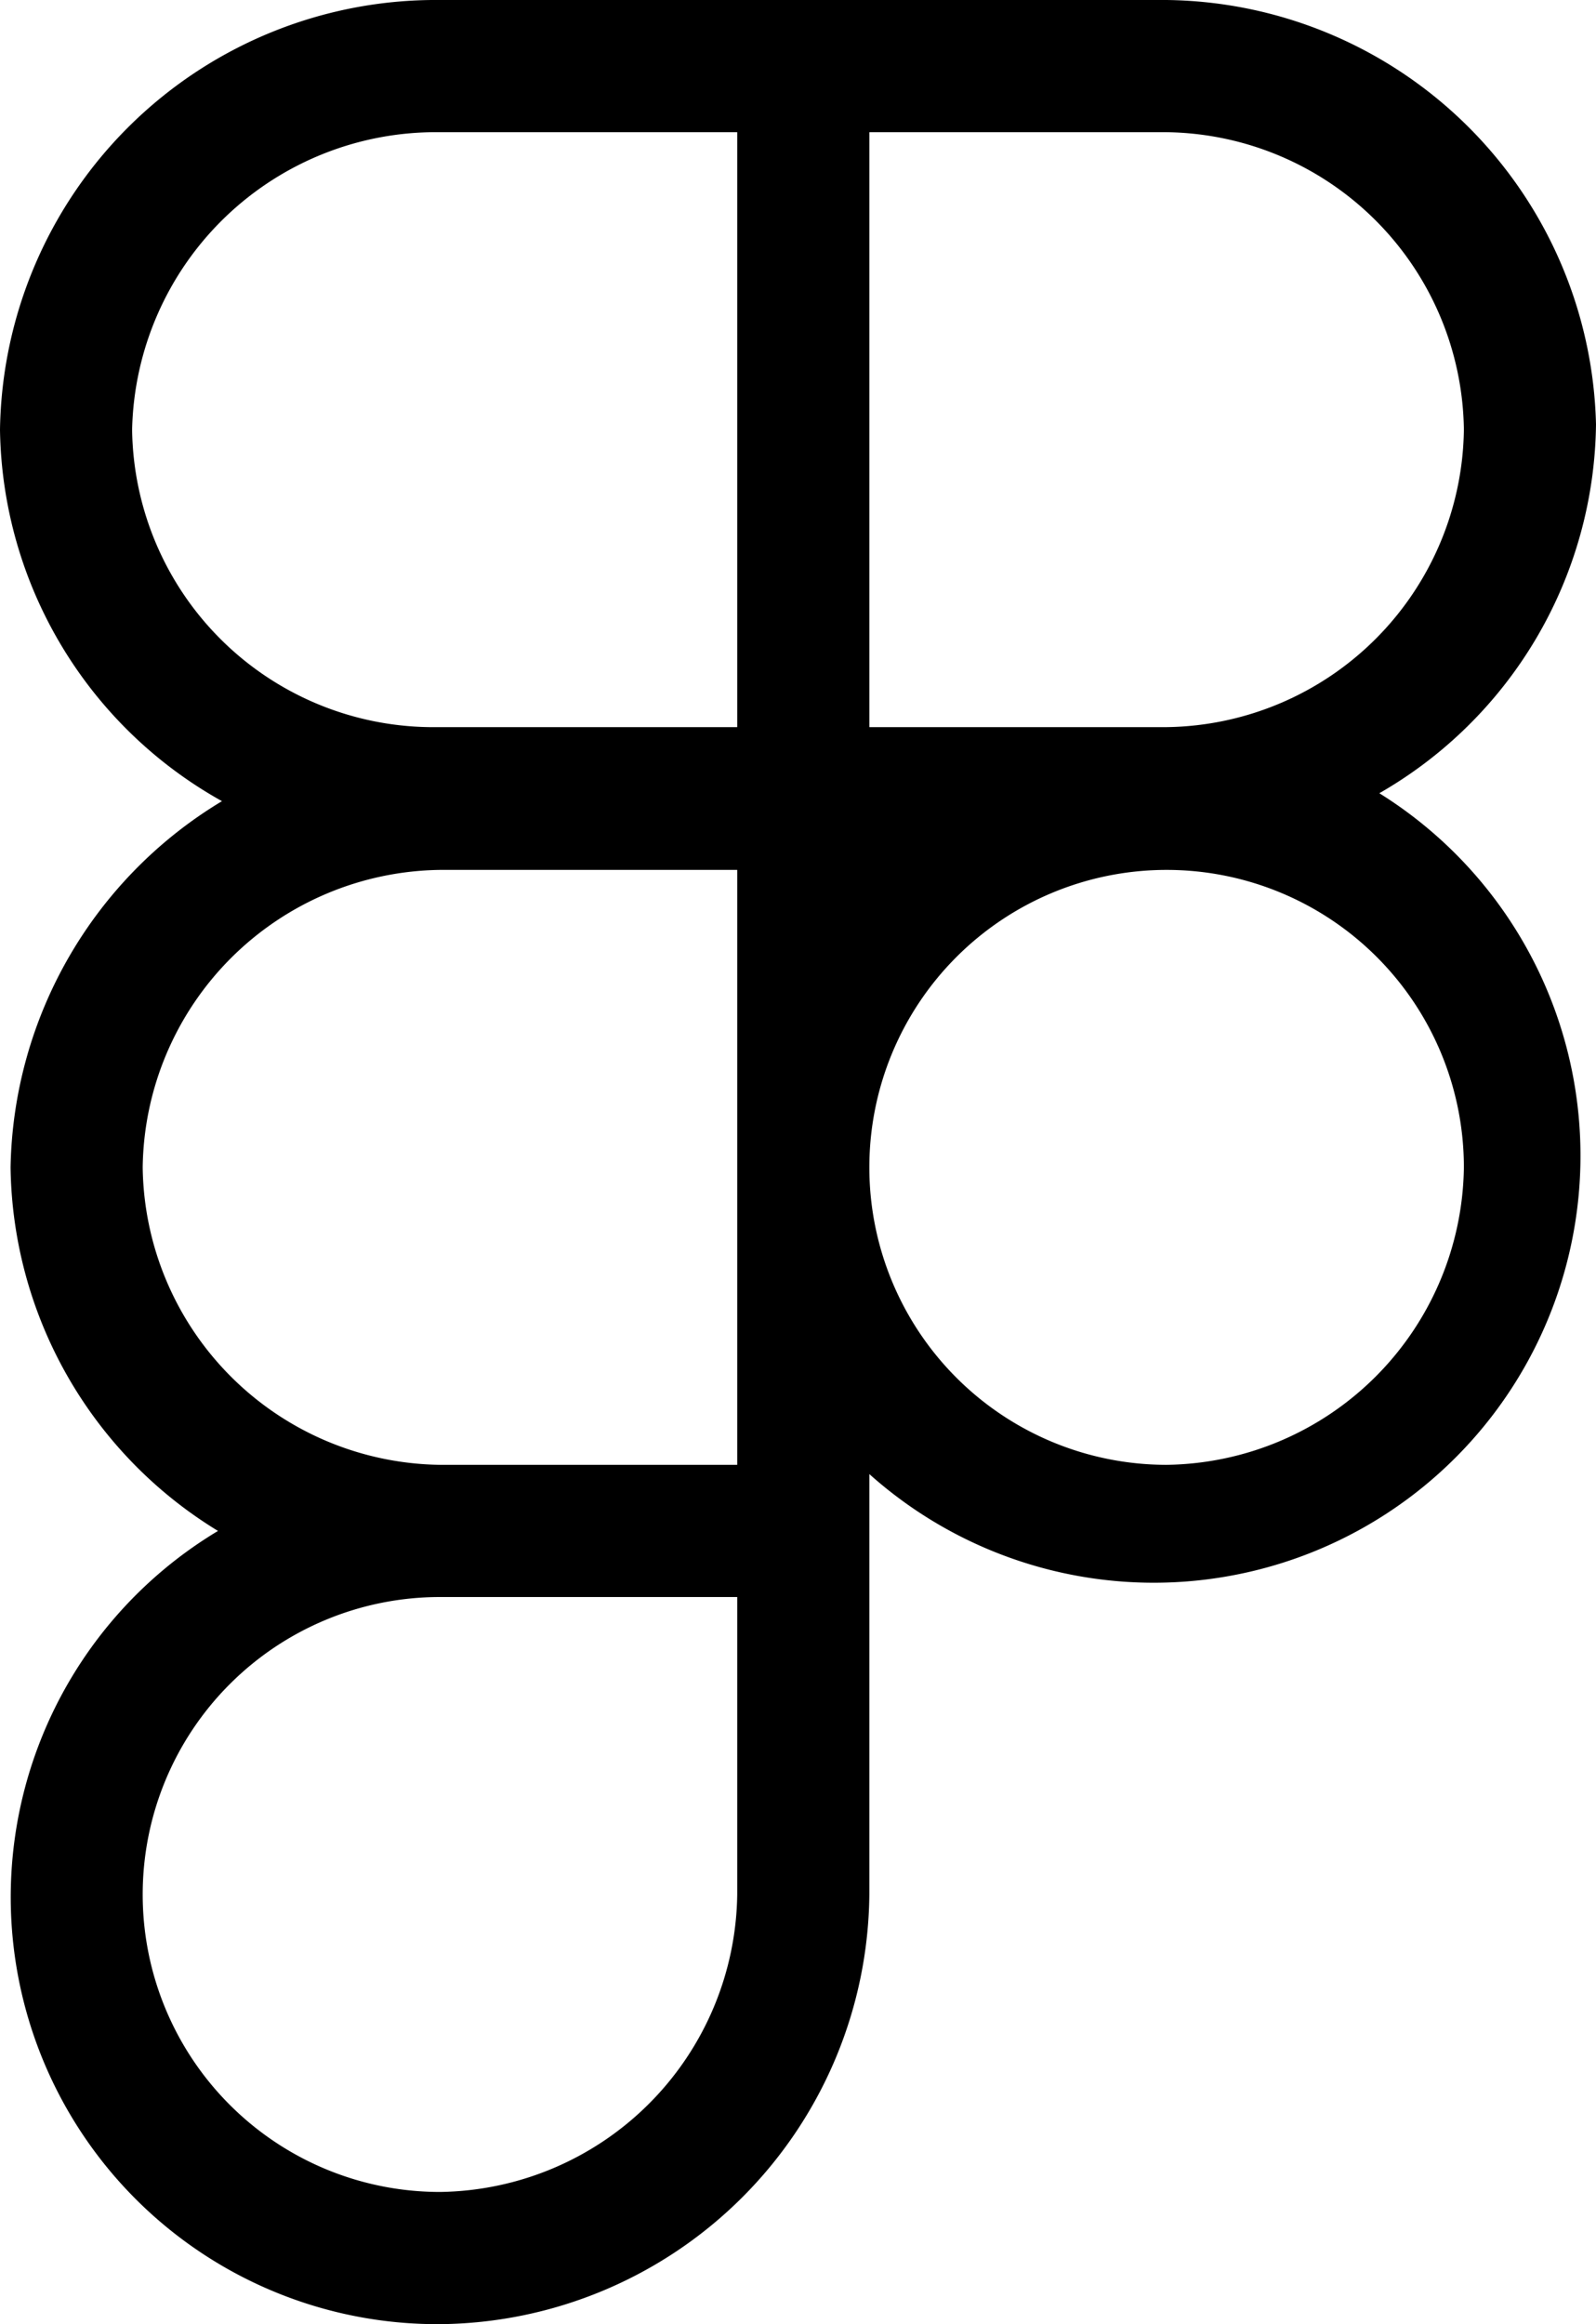 <svg xmlns="http://www.w3.org/2000/svg" viewBox="0 0 12.08 17.58">
 <path fill="currentcolor" d="M10.44,6a3.26,3.26,0,0,0,1.64-2.79A3.29,3.29,0,0,0,8.83,0H3.33A3.3,3.3,0,0,0,0,3.25,3.27,3.27,0,0,0,1.68,6.06,3.3,3.3,0,0,0,.08,8.83a3.27,3.27,0,0,0,1.57,2.75,3.23,3.23,0,0,0,1.68,6,3.28,3.28,0,0,0,3.25-3.25V11.15A3.23,3.23,0,1,0,10.44,6ZM6.58,6.5h0l0,0Zm0-5.5H8.83a2.28,2.28,0,0,1,2.25,2.25A2.28,2.28,0,0,1,8.83,5.5H6.58ZM1,3.25A2.3,2.3,0,0,1,3.33,1H5.58V5.5H3.25A2.28,2.28,0,0,1,1,3.25Zm.08,5.58A2.28,2.28,0,0,1,3.33,6.58H5.58v4.5H3.33A2.28,2.28,0,0,1,1.08,8.83Zm4.5,5.5a2.28,2.28,0,0,1-2.25,2.25,2.25,2.25,0,0,1,0-4.5H5.58Zm3.25-3.25a2.25,2.25,0,1,1,2.25-2.25A2.28,2.28,0,0,1,8.83,11.08Z" />
</svg>